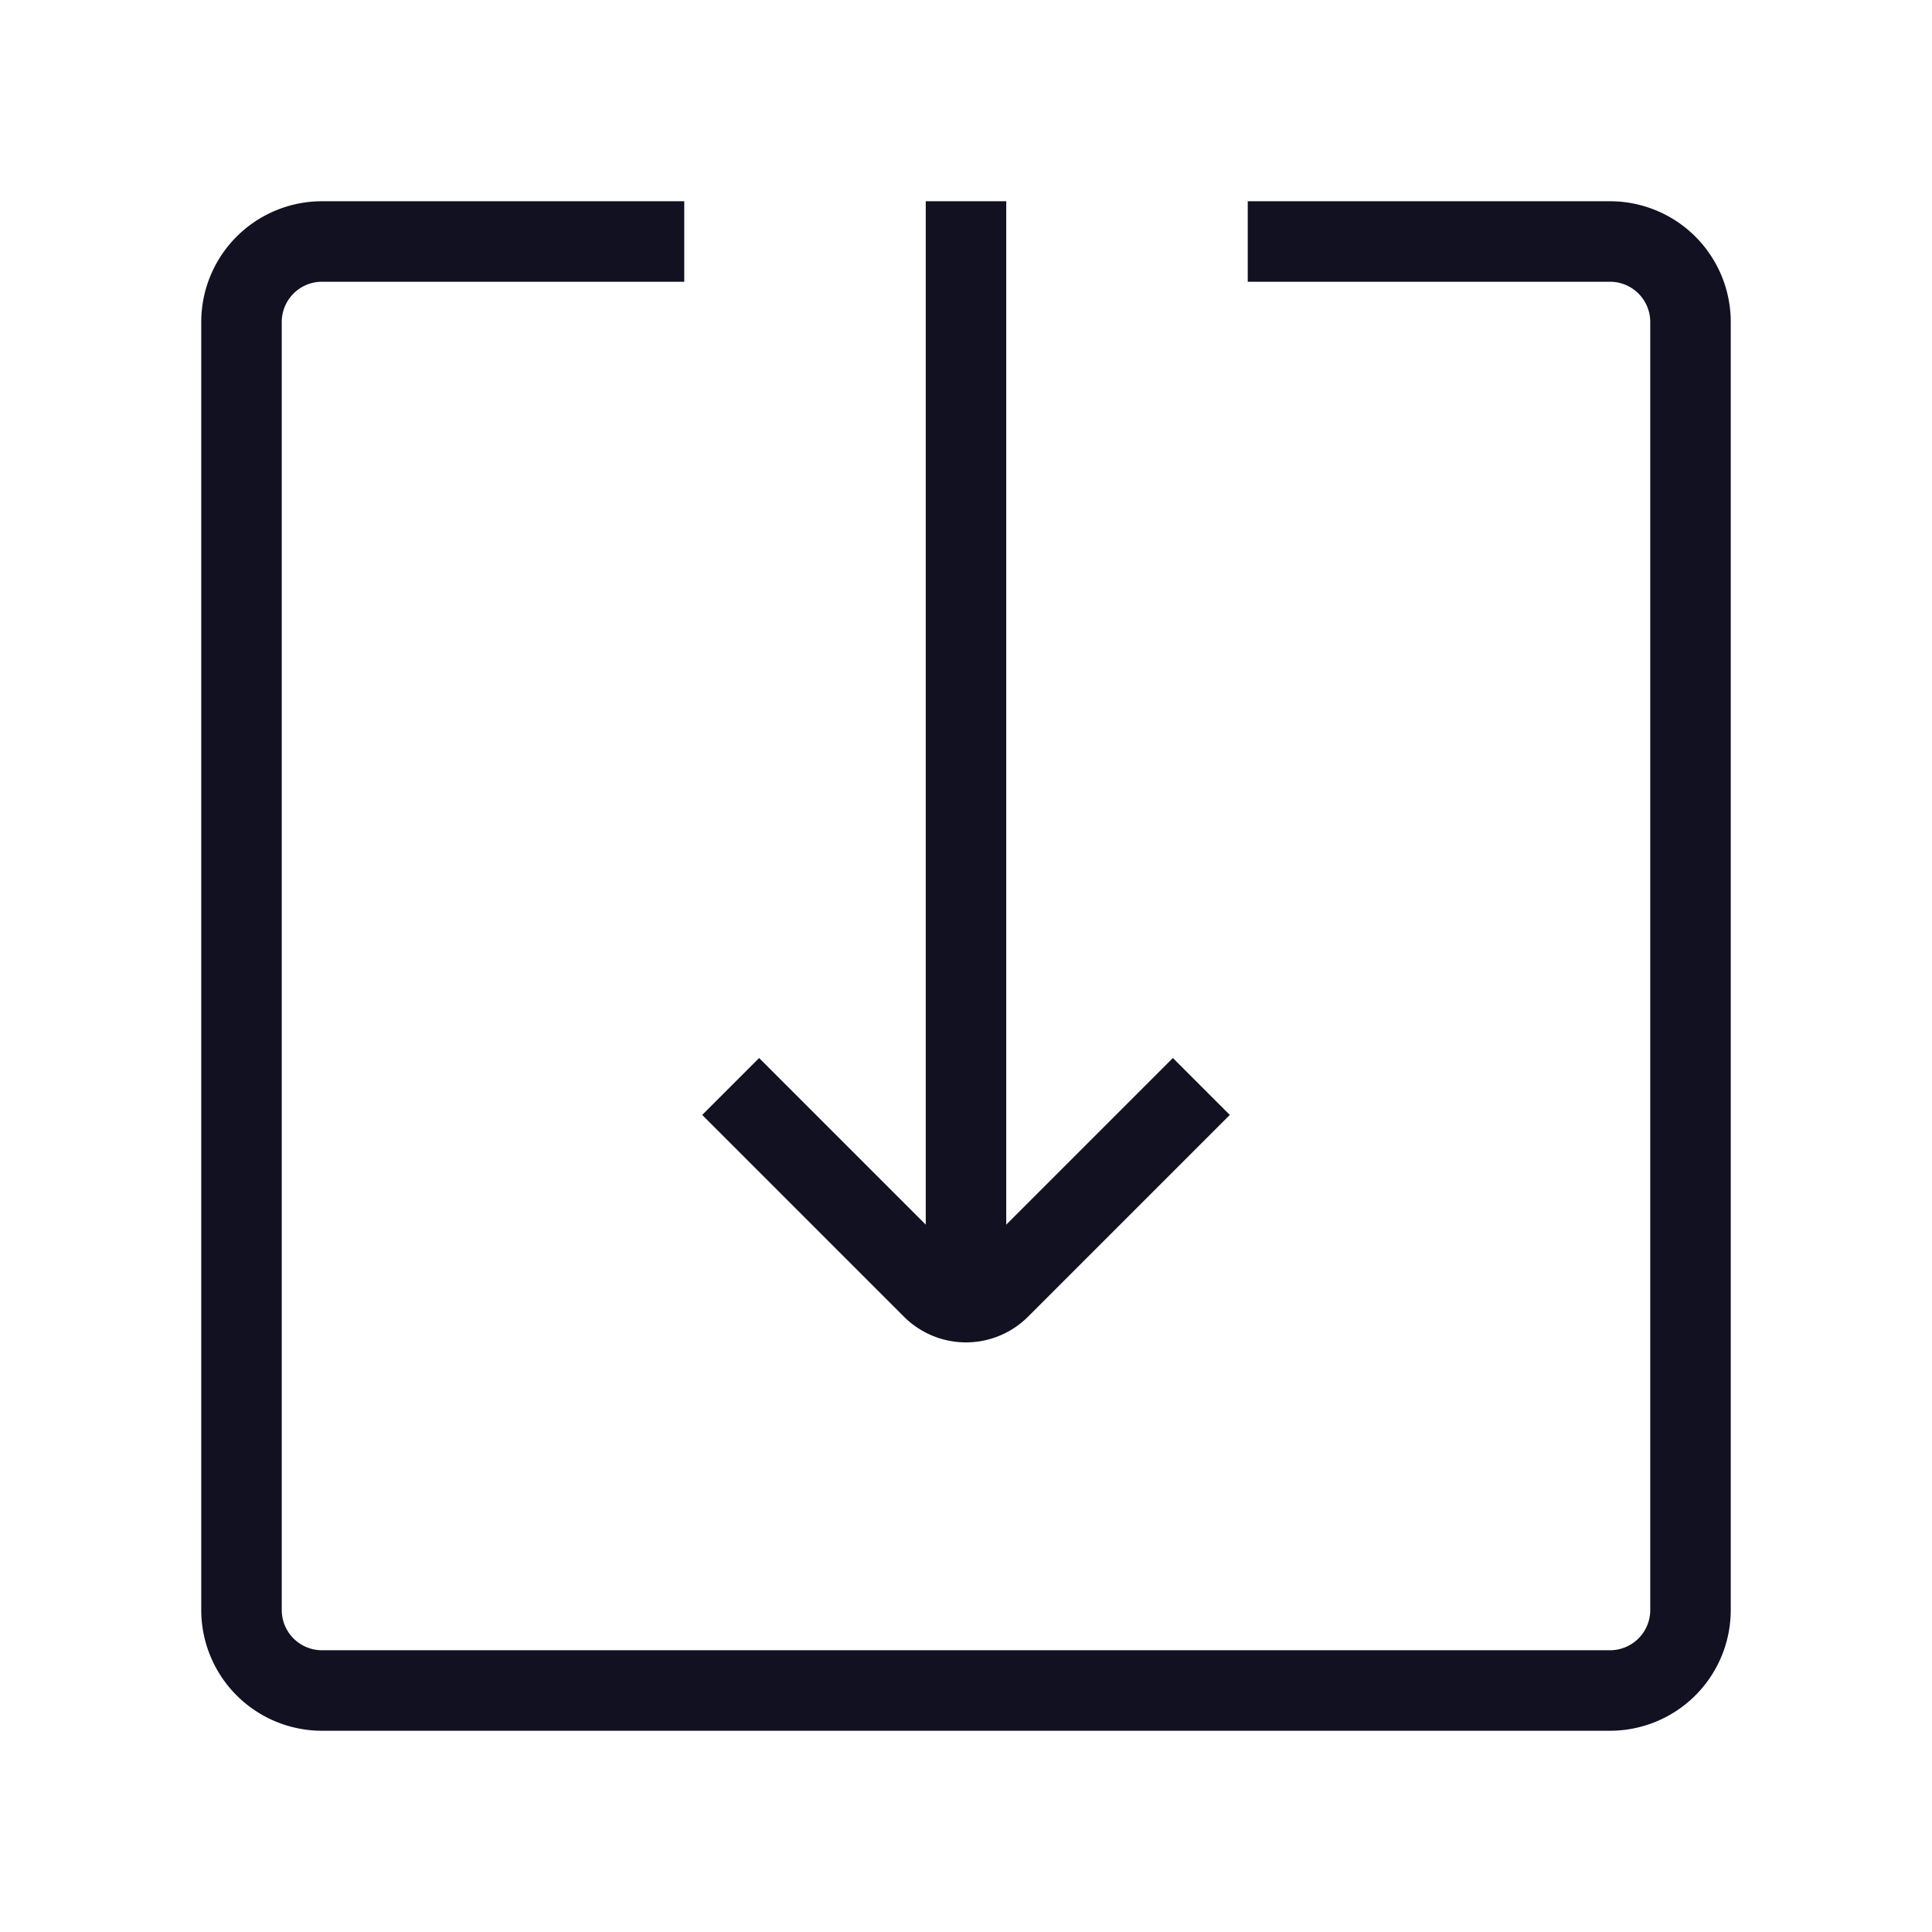 <svg id="Layer_1" data-name="Layer 1" xmlns="http://www.w3.org/2000/svg" viewBox="0 0 24 24"><title>unity-docs-24px-check-in-doc-2</title><path d="M14.57,13.85,12.42,16a.59.59,0,0,1-.84,0L9.43,13.85" style="fill:none;stroke:#112;stroke-linecap:square;stroke-linejoin:round"/><line x1="12" y1="15.78" x2="12" y2="3" style="fill:none;stroke:#112;stroke-linecap:square;stroke-linejoin:round"/><path d="M16,3h4a1,1,0,0,1,1,1V20a1,1,0,0,1-1,1H4a1,1,0,0,1-1-1V4A1,1,0,0,1,4,3H8" style="fill:none;stroke:#112;stroke-linecap:square;stroke-linejoin:round"/></svg>